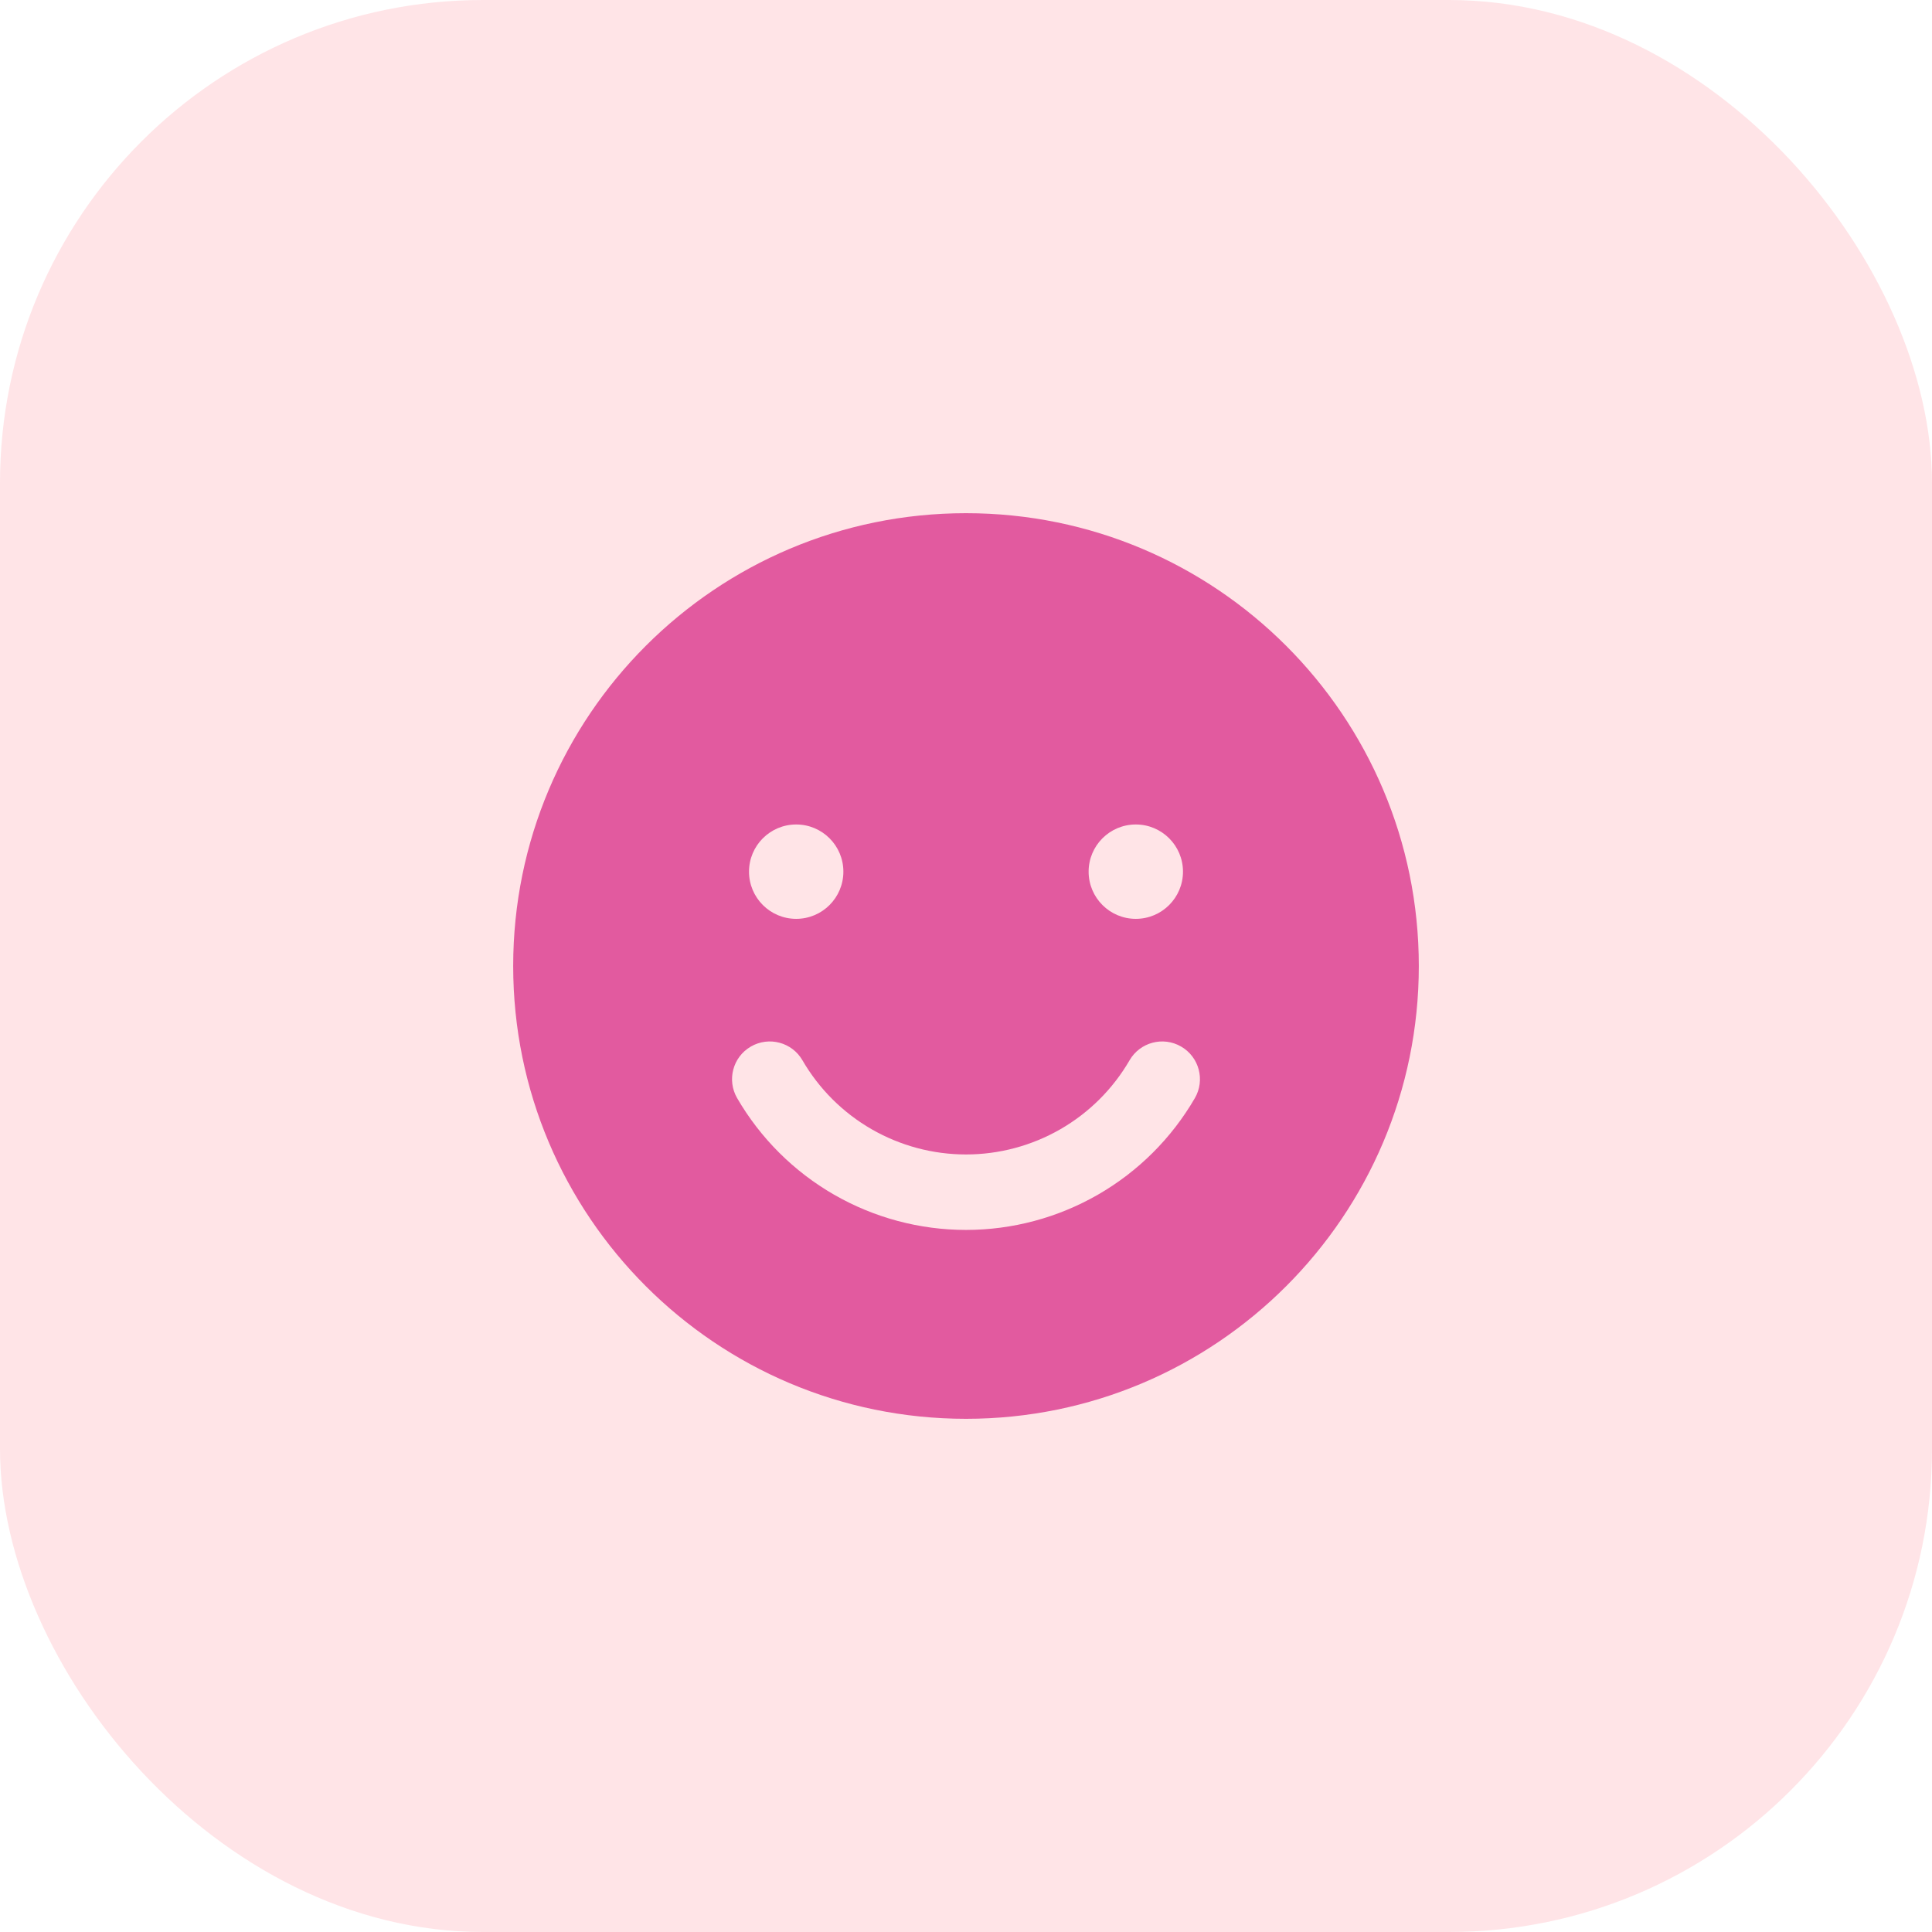 <svg width="64" height="64" viewBox="0 0 64 64" fill="none" xmlns="http://www.w3.org/2000/svg">
<rect width="64" height="64" rx="16" fill="#FF4F60" fill-opacity="0.15"/>
<path fill-rule="evenodd" clip-rule="evenodd" d="M47 32C47 40.284 40.284 47 32 47C23.716 47 17 40.284 17 32C17 23.716 23.716 17 32 17C40.284 17 47 23.716 47 32ZM27.938 28.875C27.938 29.738 27.238 30.438 26.375 30.438C25.512 30.438 24.812 29.738 24.812 28.875C24.812 28.012 25.512 27.312 26.375 27.312C27.238 27.312 27.938 28.012 27.938 28.875ZM37.625 30.438C38.488 30.438 39.188 29.738 39.188 28.875C39.188 28.012 38.488 27.312 37.625 27.312C36.762 27.312 36.062 28.012 36.062 28.875C36.062 29.738 36.762 30.438 37.625 30.438ZM26.581 35.122C26.235 34.525 25.47 34.322 24.872 34.669C24.275 35.015 24.072 35.78 24.419 36.377C25.19 37.705 26.296 38.807 27.626 39.573C28.956 40.339 30.465 40.743 32 40.743C33.535 40.743 35.044 40.339 36.374 39.573C37.704 38.807 38.81 37.705 39.581 36.377C39.928 35.78 39.724 35.015 39.127 34.669C38.53 34.322 37.765 34.525 37.419 35.122C36.868 36.072 36.078 36.859 35.127 37.407C34.175 37.954 33.097 38.243 32 38.243C30.903 38.243 29.824 37.954 28.873 37.407C27.922 36.859 27.132 36.072 26.581 35.122Z" fill="#E25A9F"/>
</svg>
